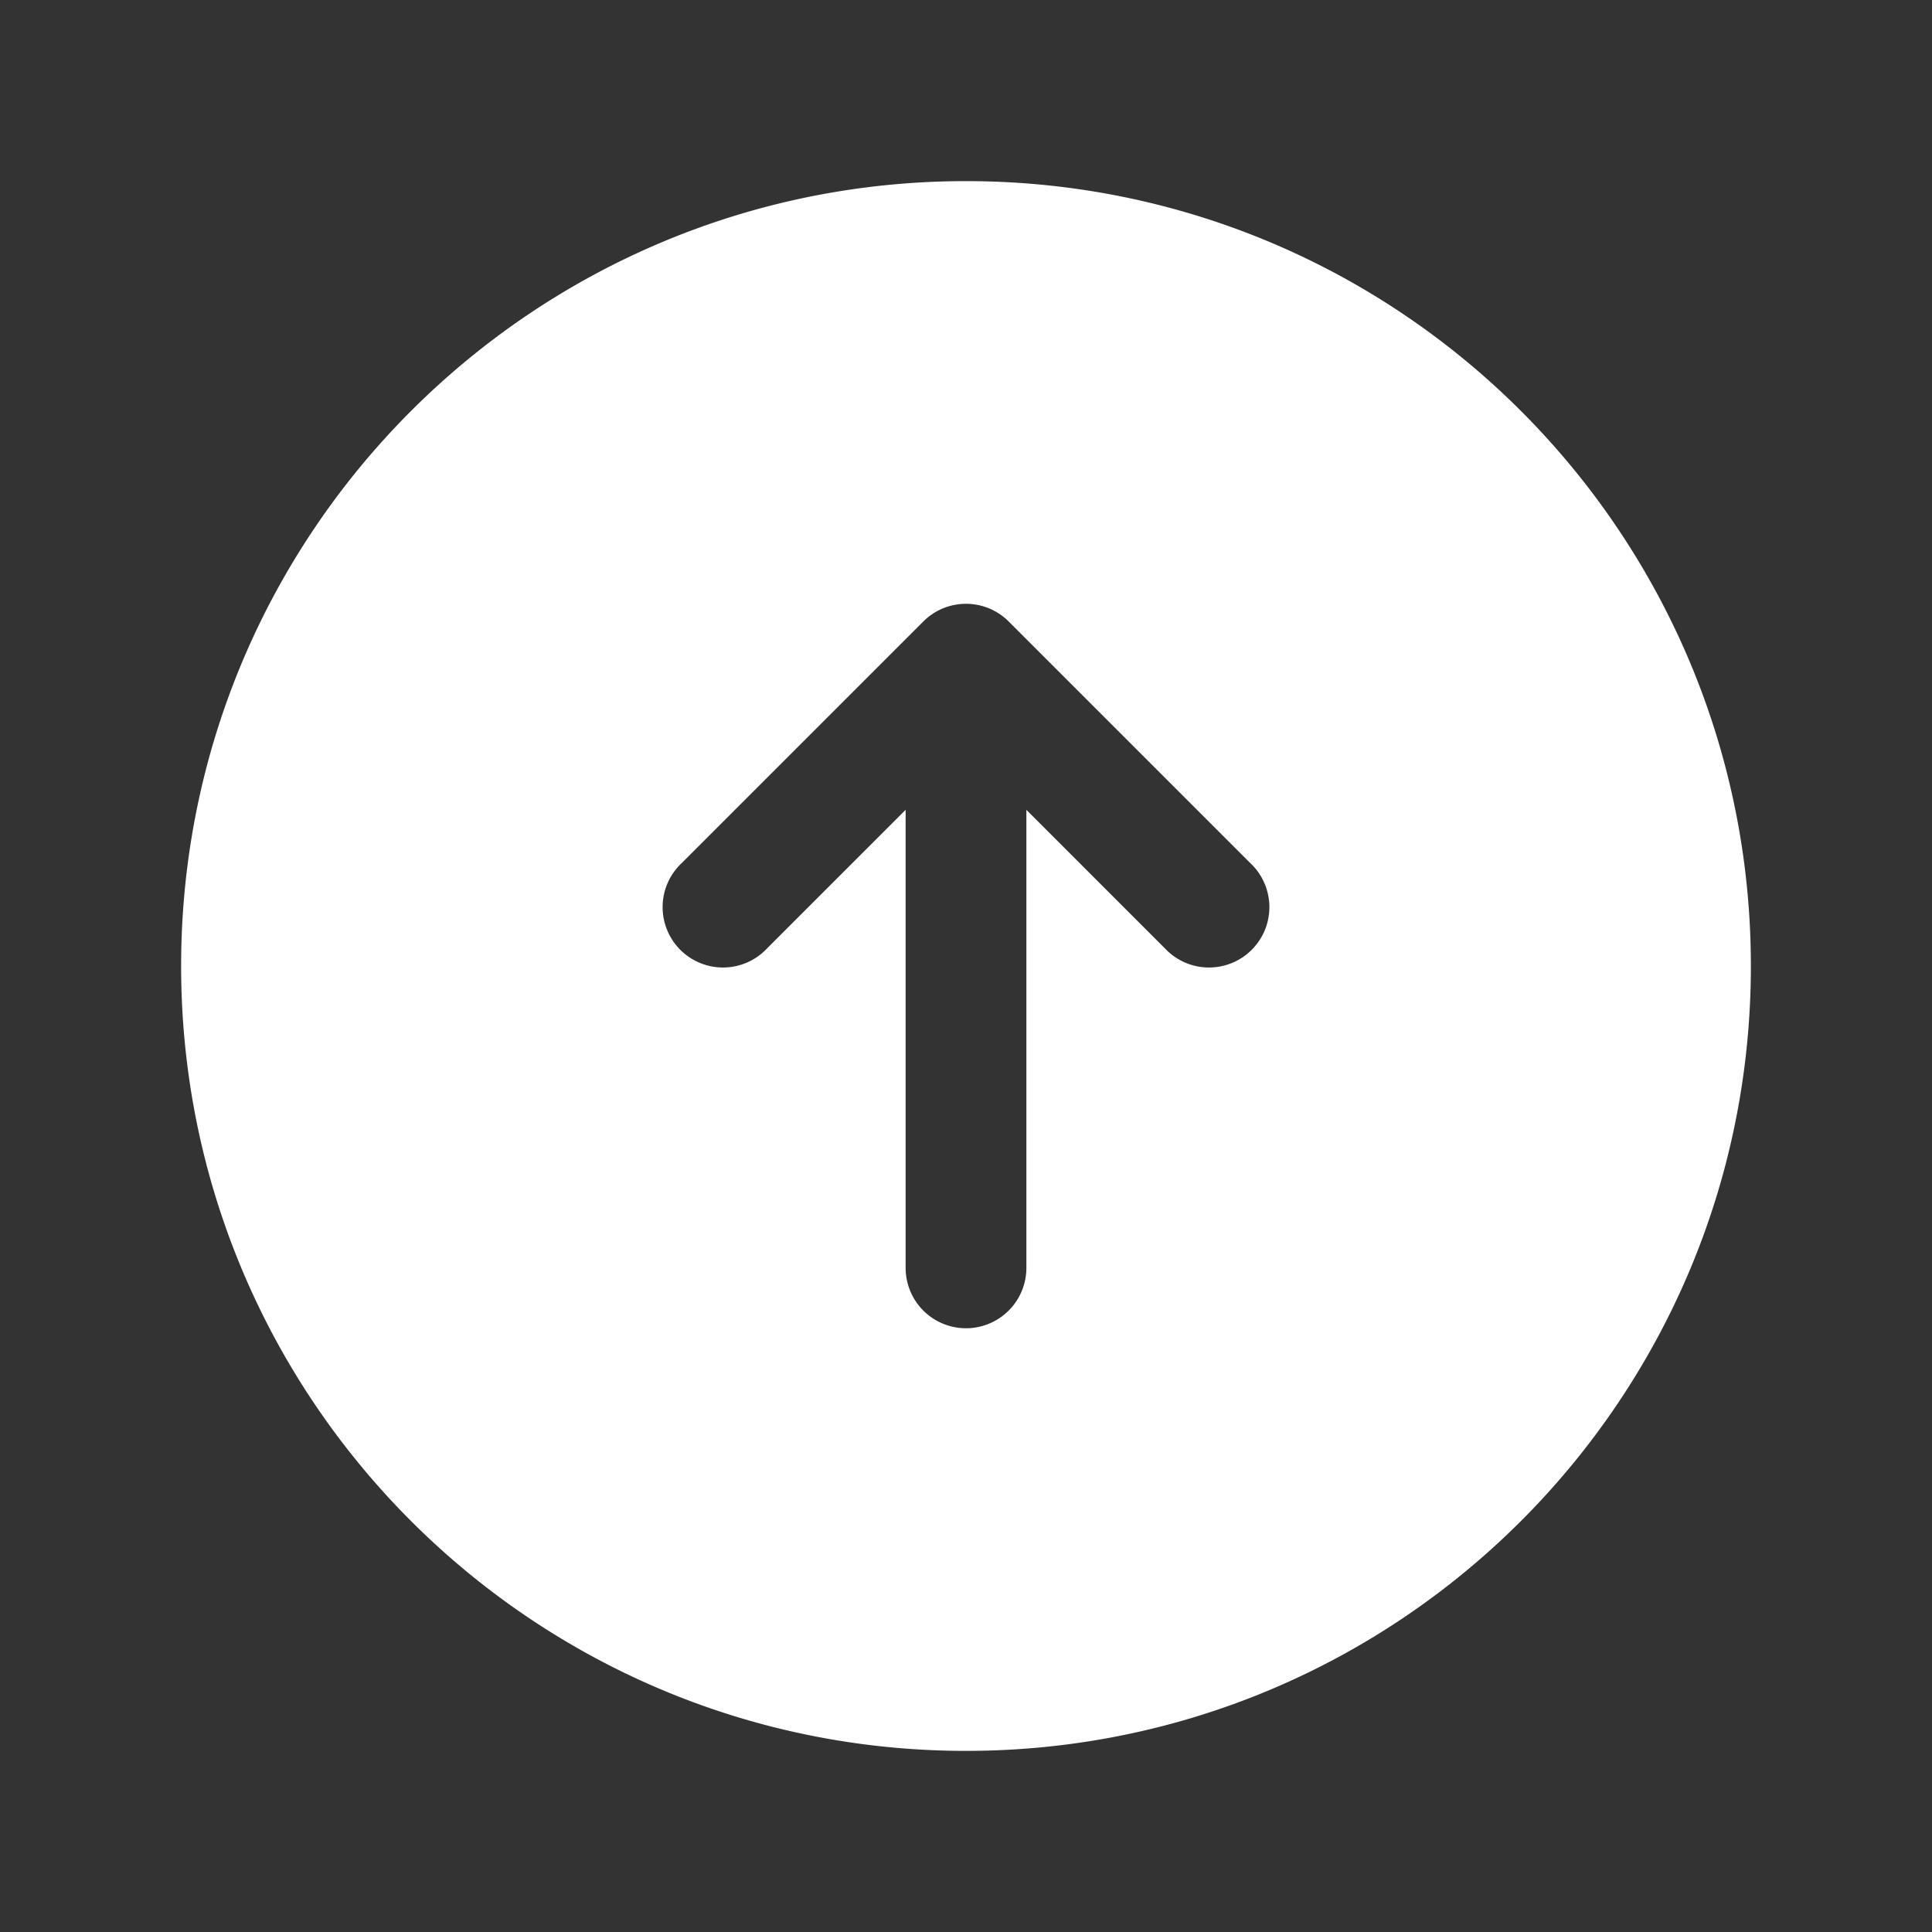 <svg xmlns="http://www.w3.org/2000/svg" viewBox="0 0 24 24" fill="#fff" class="size-6">
  <rect x="0" y="0" width="24" height="24" fill="#333333" stroke="none"/>
  <path fill-rule="evenodd" d="M12 2.25c-5.385 0-9.75 4.365-9.75 9.75s4.365 9.75 9.75 9.75 9.75-4.365 9.75-9.75S17.385 2.25 12 2.25Zm.53 5.47a.75.75 0 0 0-1.06 0l-3 3a.75.75 0 1 0 1.06 1.06l1.72-1.72v5.69a.75.75 0 0 0 1.5 0v-5.69l1.72 1.72a.75.75 0 1 0 1.06-1.06l-3-3Z" clip-rule="evenodd" />
</svg>
